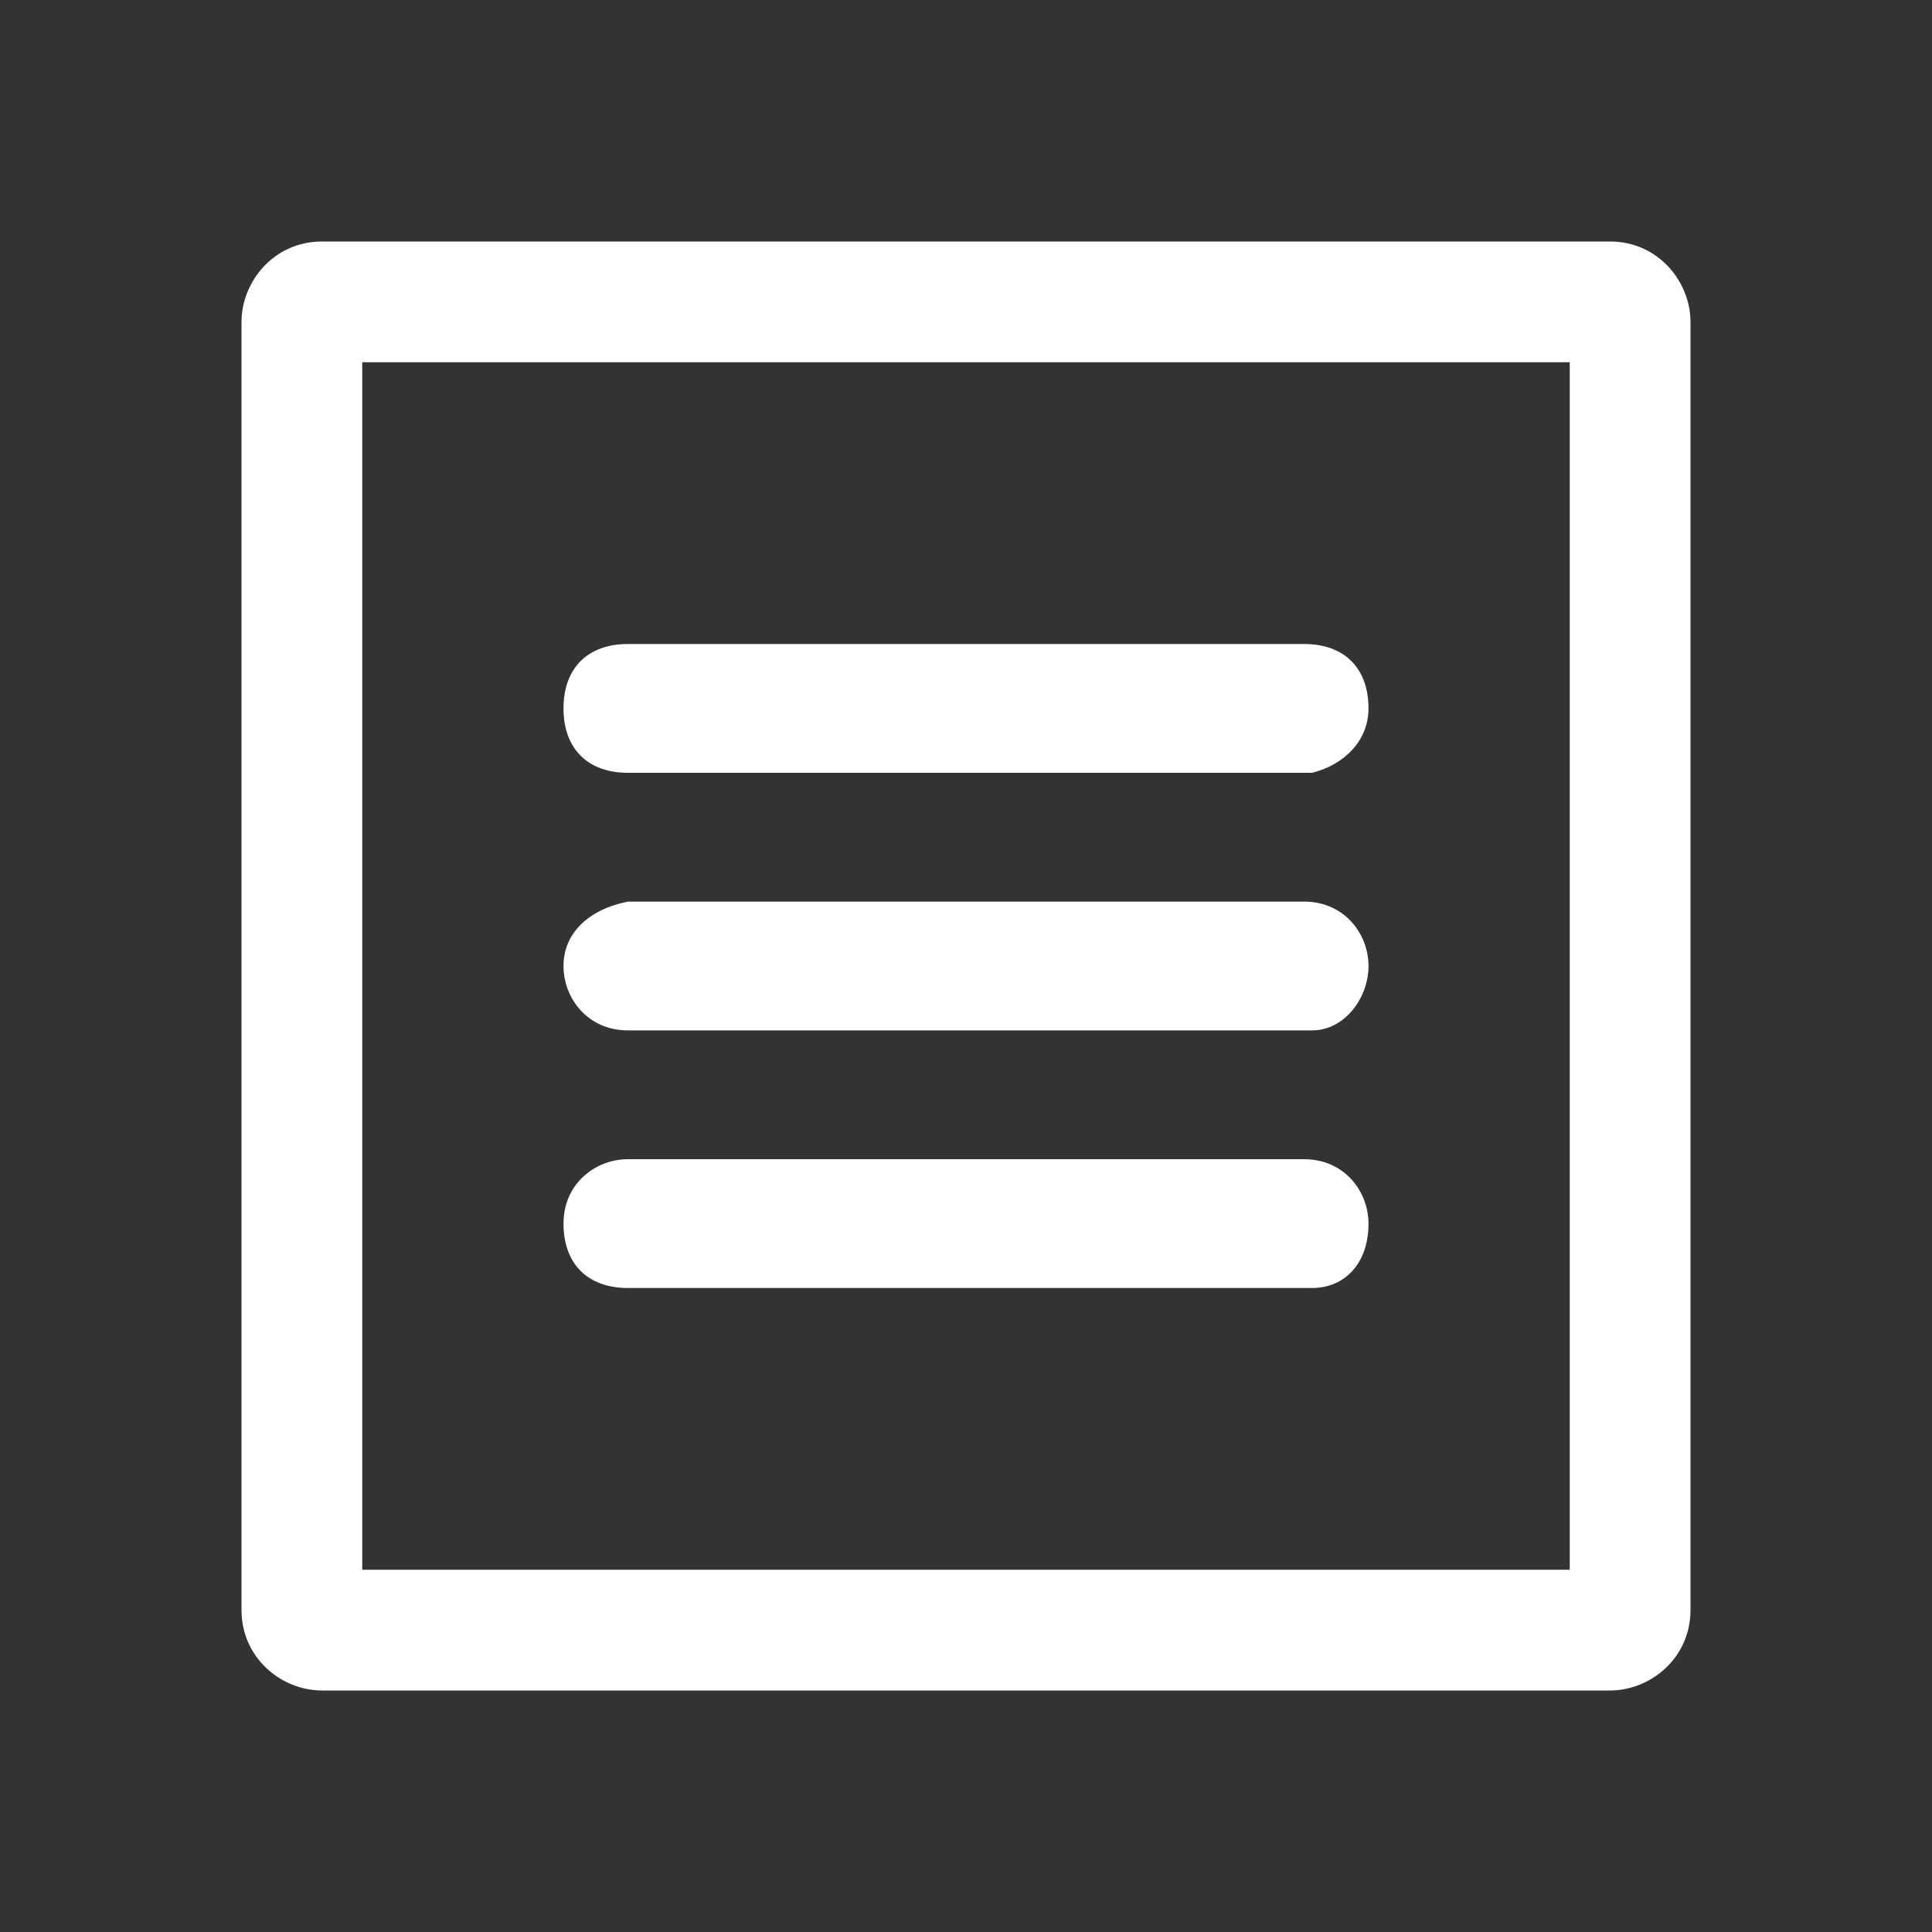 <?xml version="1.0" encoding="utf-8"?>
<!-- Generator: Adobe Illustrator 26.4.1, SVG Export Plug-In . SVG Version: 6.00 Build 0)  -->
<svg version="1.1" id="레이어_1" xmlns="http://www.w3.org/2000/svg" xmlns:xlink="http://www.w3.org/1999/xlink" x="0px"
	 y="0px" viewBox="0 0 24 24" style="enable-background:new 0 0 24 24;" xml:space="preserve">
<rect x="0" y="0" width="24" height="24" fill="#333333" stroke="none"/>
<style type="text/css">
	.st0{fill:#FFFFFF;}
</style>
<path class="st0" d="M21,4c0-0.5-0.4-1-1-1H4C3.4,3,3,3.5,3,4v16c0,0.6,0.5,1,1,1h16c0.5,0,1-0.4,1-1V4z M4.5,4.5h15v15h-15V4.5z
	 M17,15.2c0-0.4-0.3-0.8-0.8-0.8H7.8c-0.4,0-0.8,0.3-0.8,0.8S7.3,16,7.8,16h8.5C16.7,16,17,15.7,17,15.2z M17,12
	c0-0.4-0.3-0.8-0.8-0.8H7.8C7.3,11.3,7,11.6,7,12s0.3,0.8,0.8,0.8h8.5C16.7,12.8,17,12.4,17,12z M17,8.8C17,8.3,16.7,8,16.2,8H7.8
	C7.3,8,7,8.3,7,8.8s0.3,0.8,0.8,0.8h8.5C16.7,9.5,17,9.2,17,8.8z"/>
</svg>
